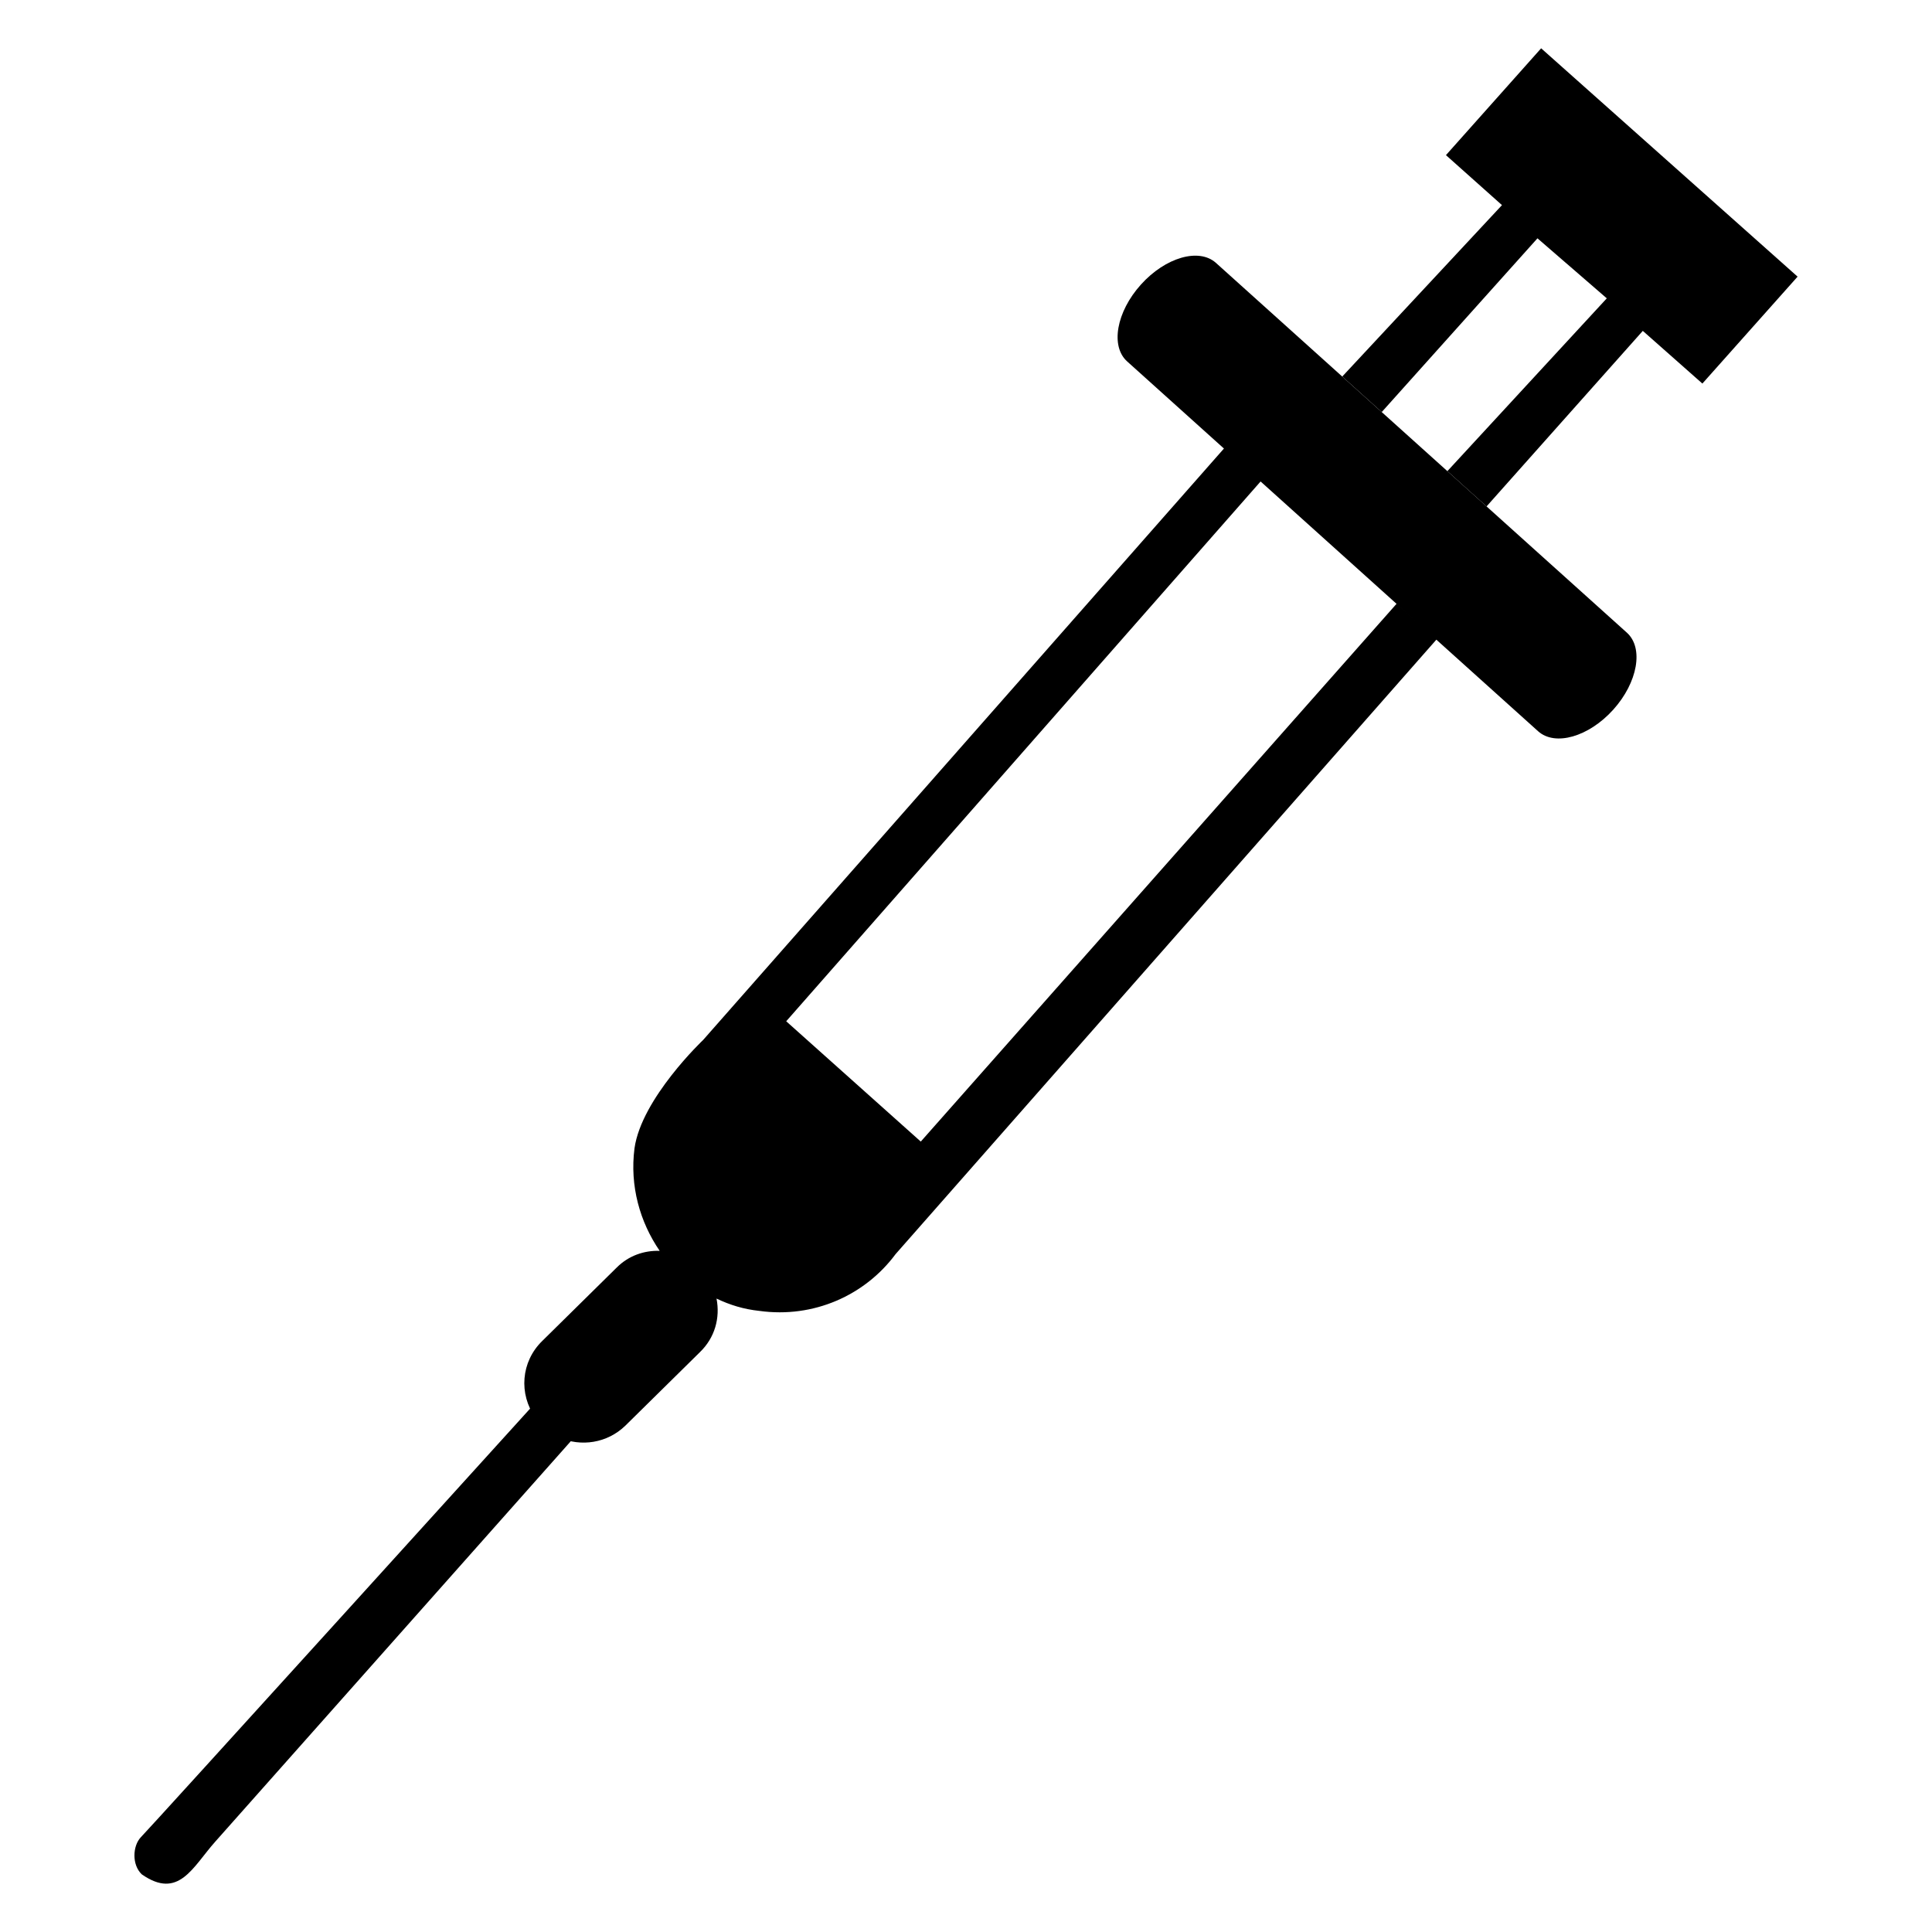 <svg xmlns="http://www.w3.org/2000/svg" xmlns:xlink="http://www.w3.org/1999/xlink" version="1.1" x="0px" y="0px" viewBox="0 0 100 100" enable-background="new 0 0 100 100" xml:space="preserve"><polyline points="79.769,2.5 74.842,8.03 77.742,10.617 69.475,19.489 71.518,21.328 79.579,12.335 83.167,15.442 74.916,24.386   76.944,26.212 85.031,17.126 88.115,19.853 93.043,14.319 79.769,2.5 "></polyline><path d="M84.208,32.748L62.939,13.609c-0.881-0.792-2.617-0.289-3.886,1.121c-1.269,1.411-1.589,3.191-0.71,3.979l5.008,4.507  L36.393,53.83c0,0-3.191,3.022-3.552,5.61c-0.249,1.946,0.278,3.805,1.304,5.304c-0.805-0.027-1.608,0.249-2.22,0.86l-3.857,3.802  c-1.11,1.083-1.221,2.746-0.36,3.969l-0.271-0.465c0,0-19.709,21.75-20.153,22.191c-0.416,0.444-0.471,1.417,0.056,1.916  c1.915,1.333,2.636-0.388,3.801-1.693L29.542,74.6L28.928,74.4c1.138,0.5,2.497,0.306,3.442-0.61l3.856-3.801  c0.778-0.749,1.056-1.776,0.861-2.775c0.693,0.332,1.416,0.554,2.221,0.638c2.802,0.389,5.466-0.805,7.049-2.941l27.989-31.802  l-2.062-1.855L47.659,59.088l-6.965-6.227l24.554-27.94l0,0l14.366,12.93c0.881,0.787,2.62,0.289,3.89-1.121  C84.771,35.32,85.086,33.538,84.208,32.748"></path></svg>